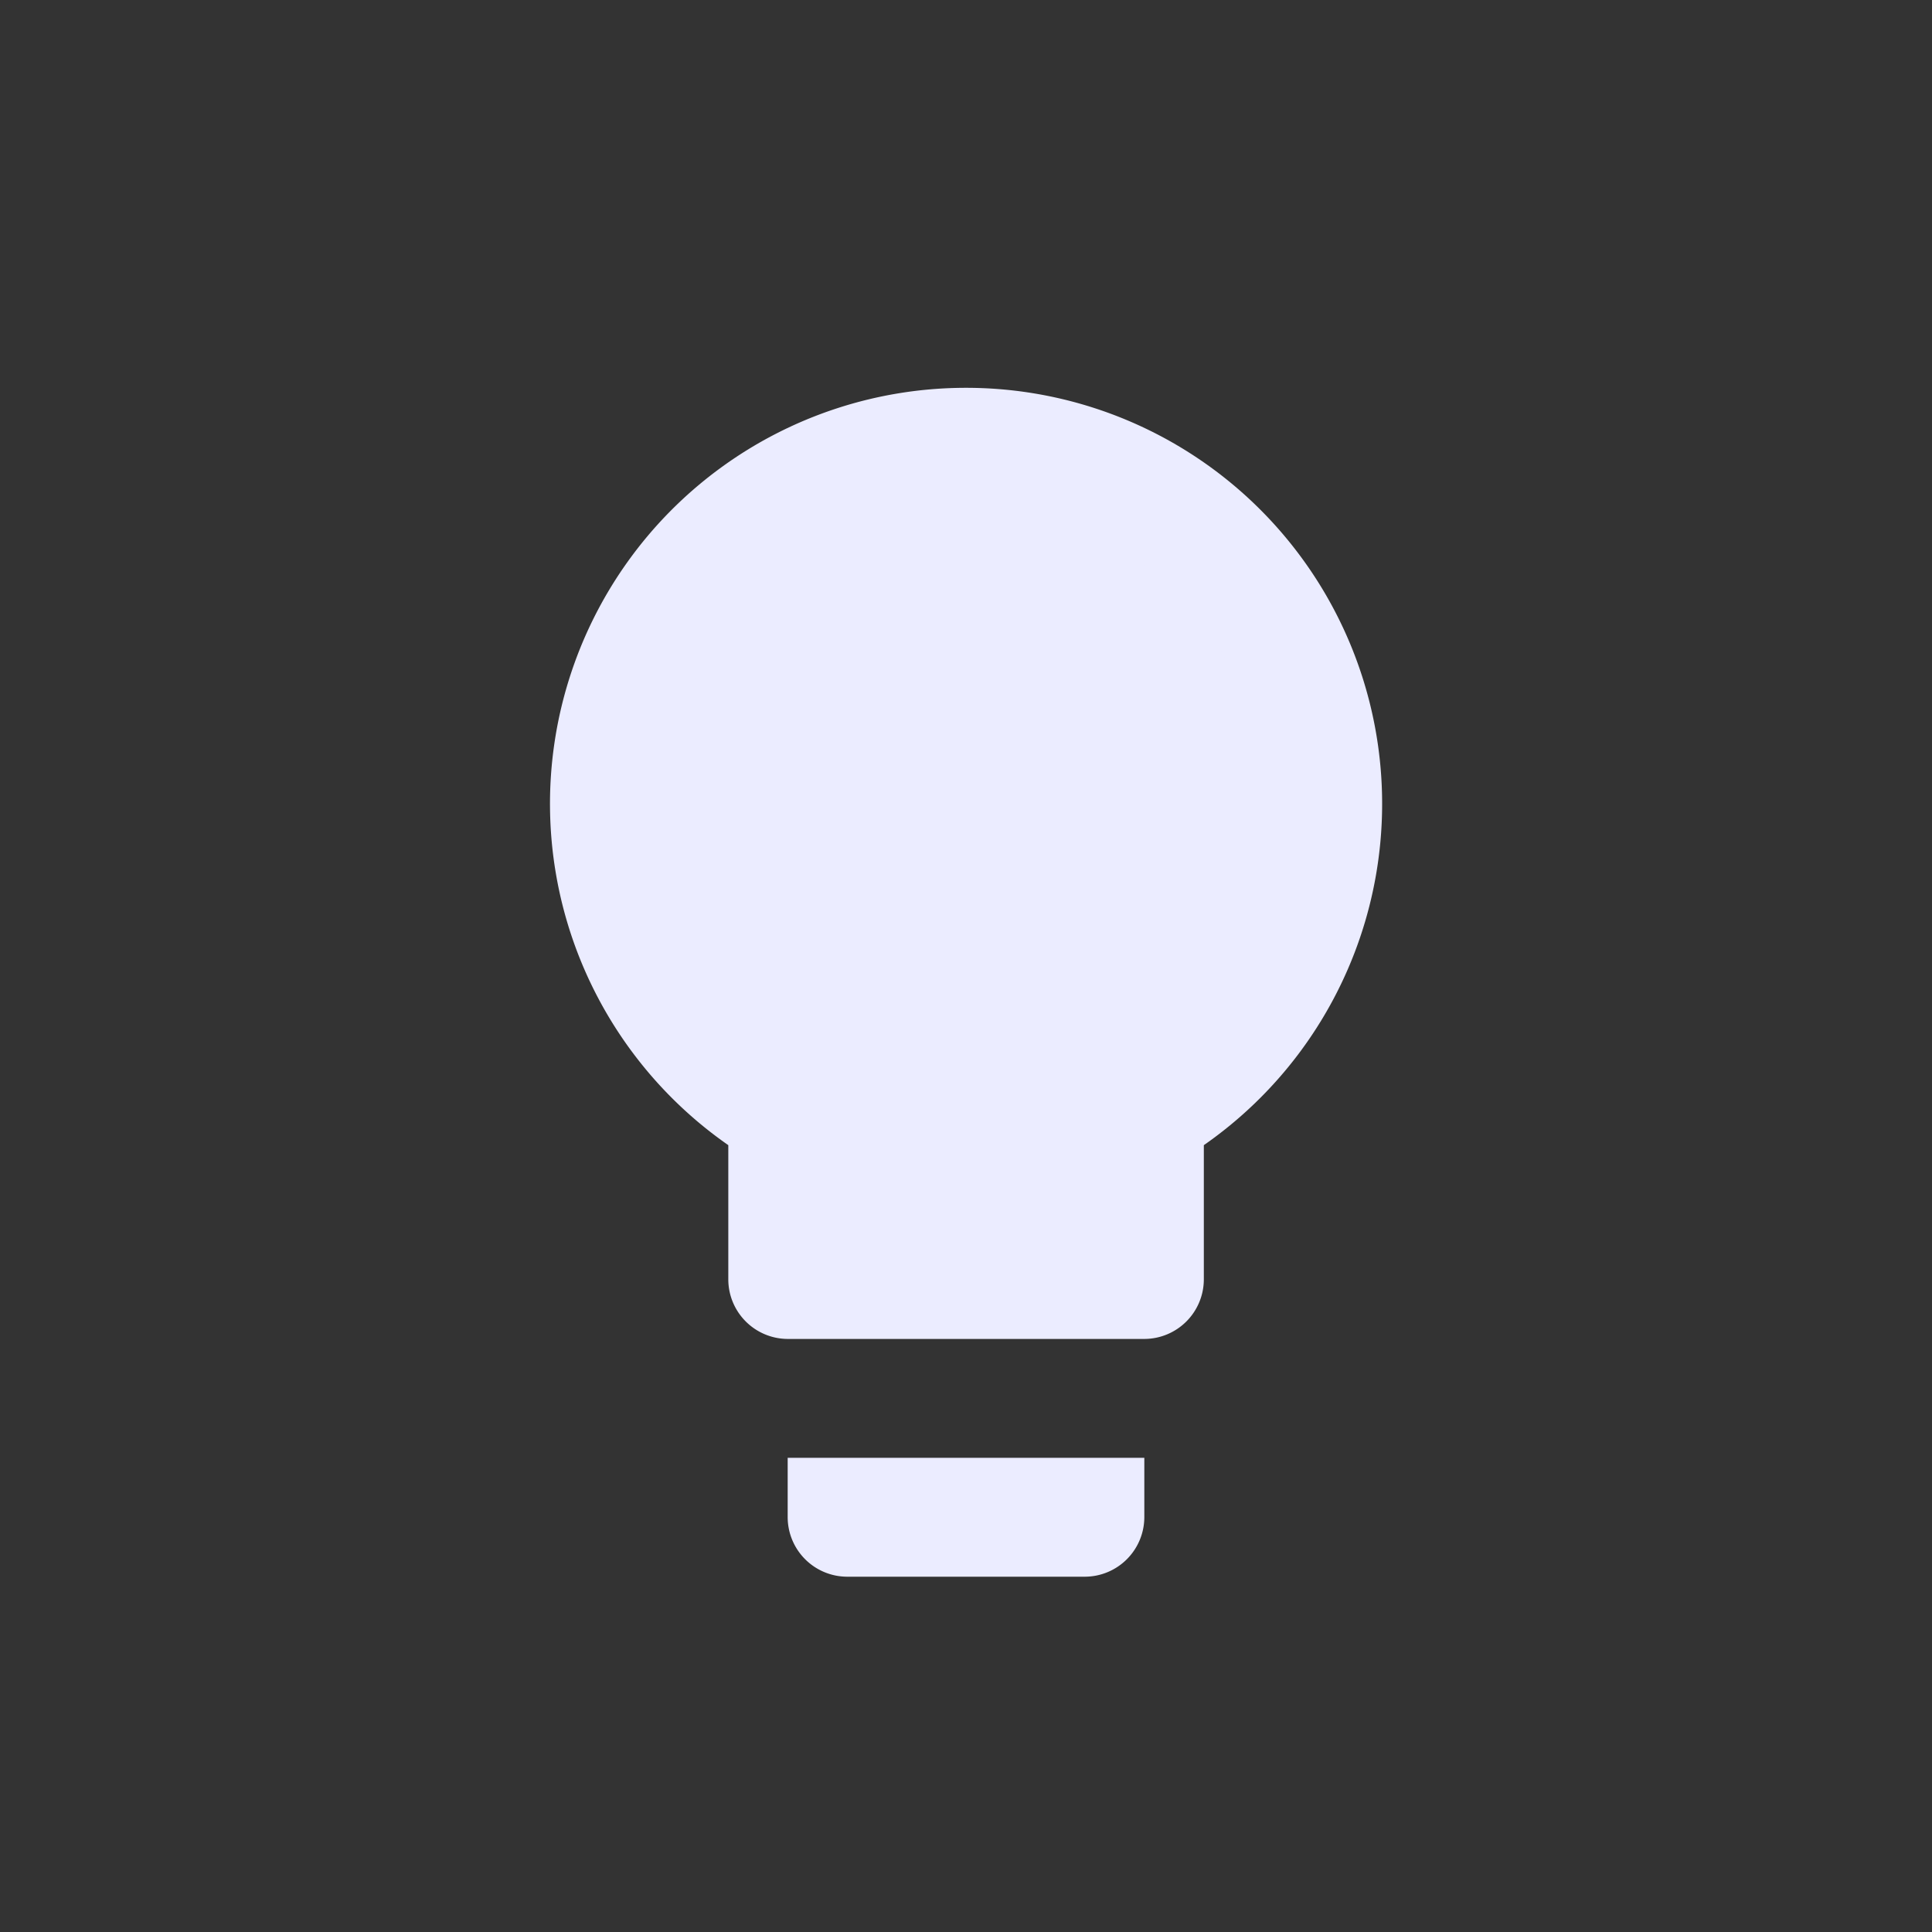 <svg xmlns="http://www.w3.org/2000/svg" width="30" height="30" viewBox="0 0 30 30">
  <rect x="0" y="0" width="30" height="30" fill="#333333" stroke="none"/>
  <g id="ToS_icon" data-name="ToS icon" transform="translate(-28 -325)">
    <rect id="Boundary" width="30" height="30" rx="13" transform="translate(28 355) rotate(-90)" fill="#1e2033" opacity="0"/>
    <path id="Path_1579" data-name="Path 1579" d="M42.916,331.826l1.982.26,1.674,1.137,1.188,1.594.568,2.357s-.049,2.338-.082,2.42-1.17,1.51-1.268,1.689-1.447,1.561-1.447,1.561v2.17H40v-2.941l-1.658-1.592-.553-1.432-.227-2.145s.293-1.445.373-1.641,1.121-1.428,1.219-1.543,1.951-1.186,1.982-1.252S42.916,331.826,42.916,331.826Z" fill="#ebecff"/>
    <path id="Icon_material-lightbulb-outline" data-name="Icon material-lightbulb-outline" d="M11.192,20.538a.926.926,0,0,0,.923.923h3.692a.926.926,0,0,0,.923-.923v-.923H11.192ZM13.962,3a6.459,6.459,0,0,0-3.692,11.76v2.086a.926.926,0,0,0,.923.923h5.538a.926.926,0,0,0,.923-.923V14.76A6.459,6.459,0,0,0,13.962,3Zm2.631,10.246-.785.554v2.123H12.115V13.8l-.785-.554a4.615,4.615,0,1,1,5.262,0Z" transform="translate(29.039 328.022)" fill="#ebecff"/>
  </g>
</svg>
